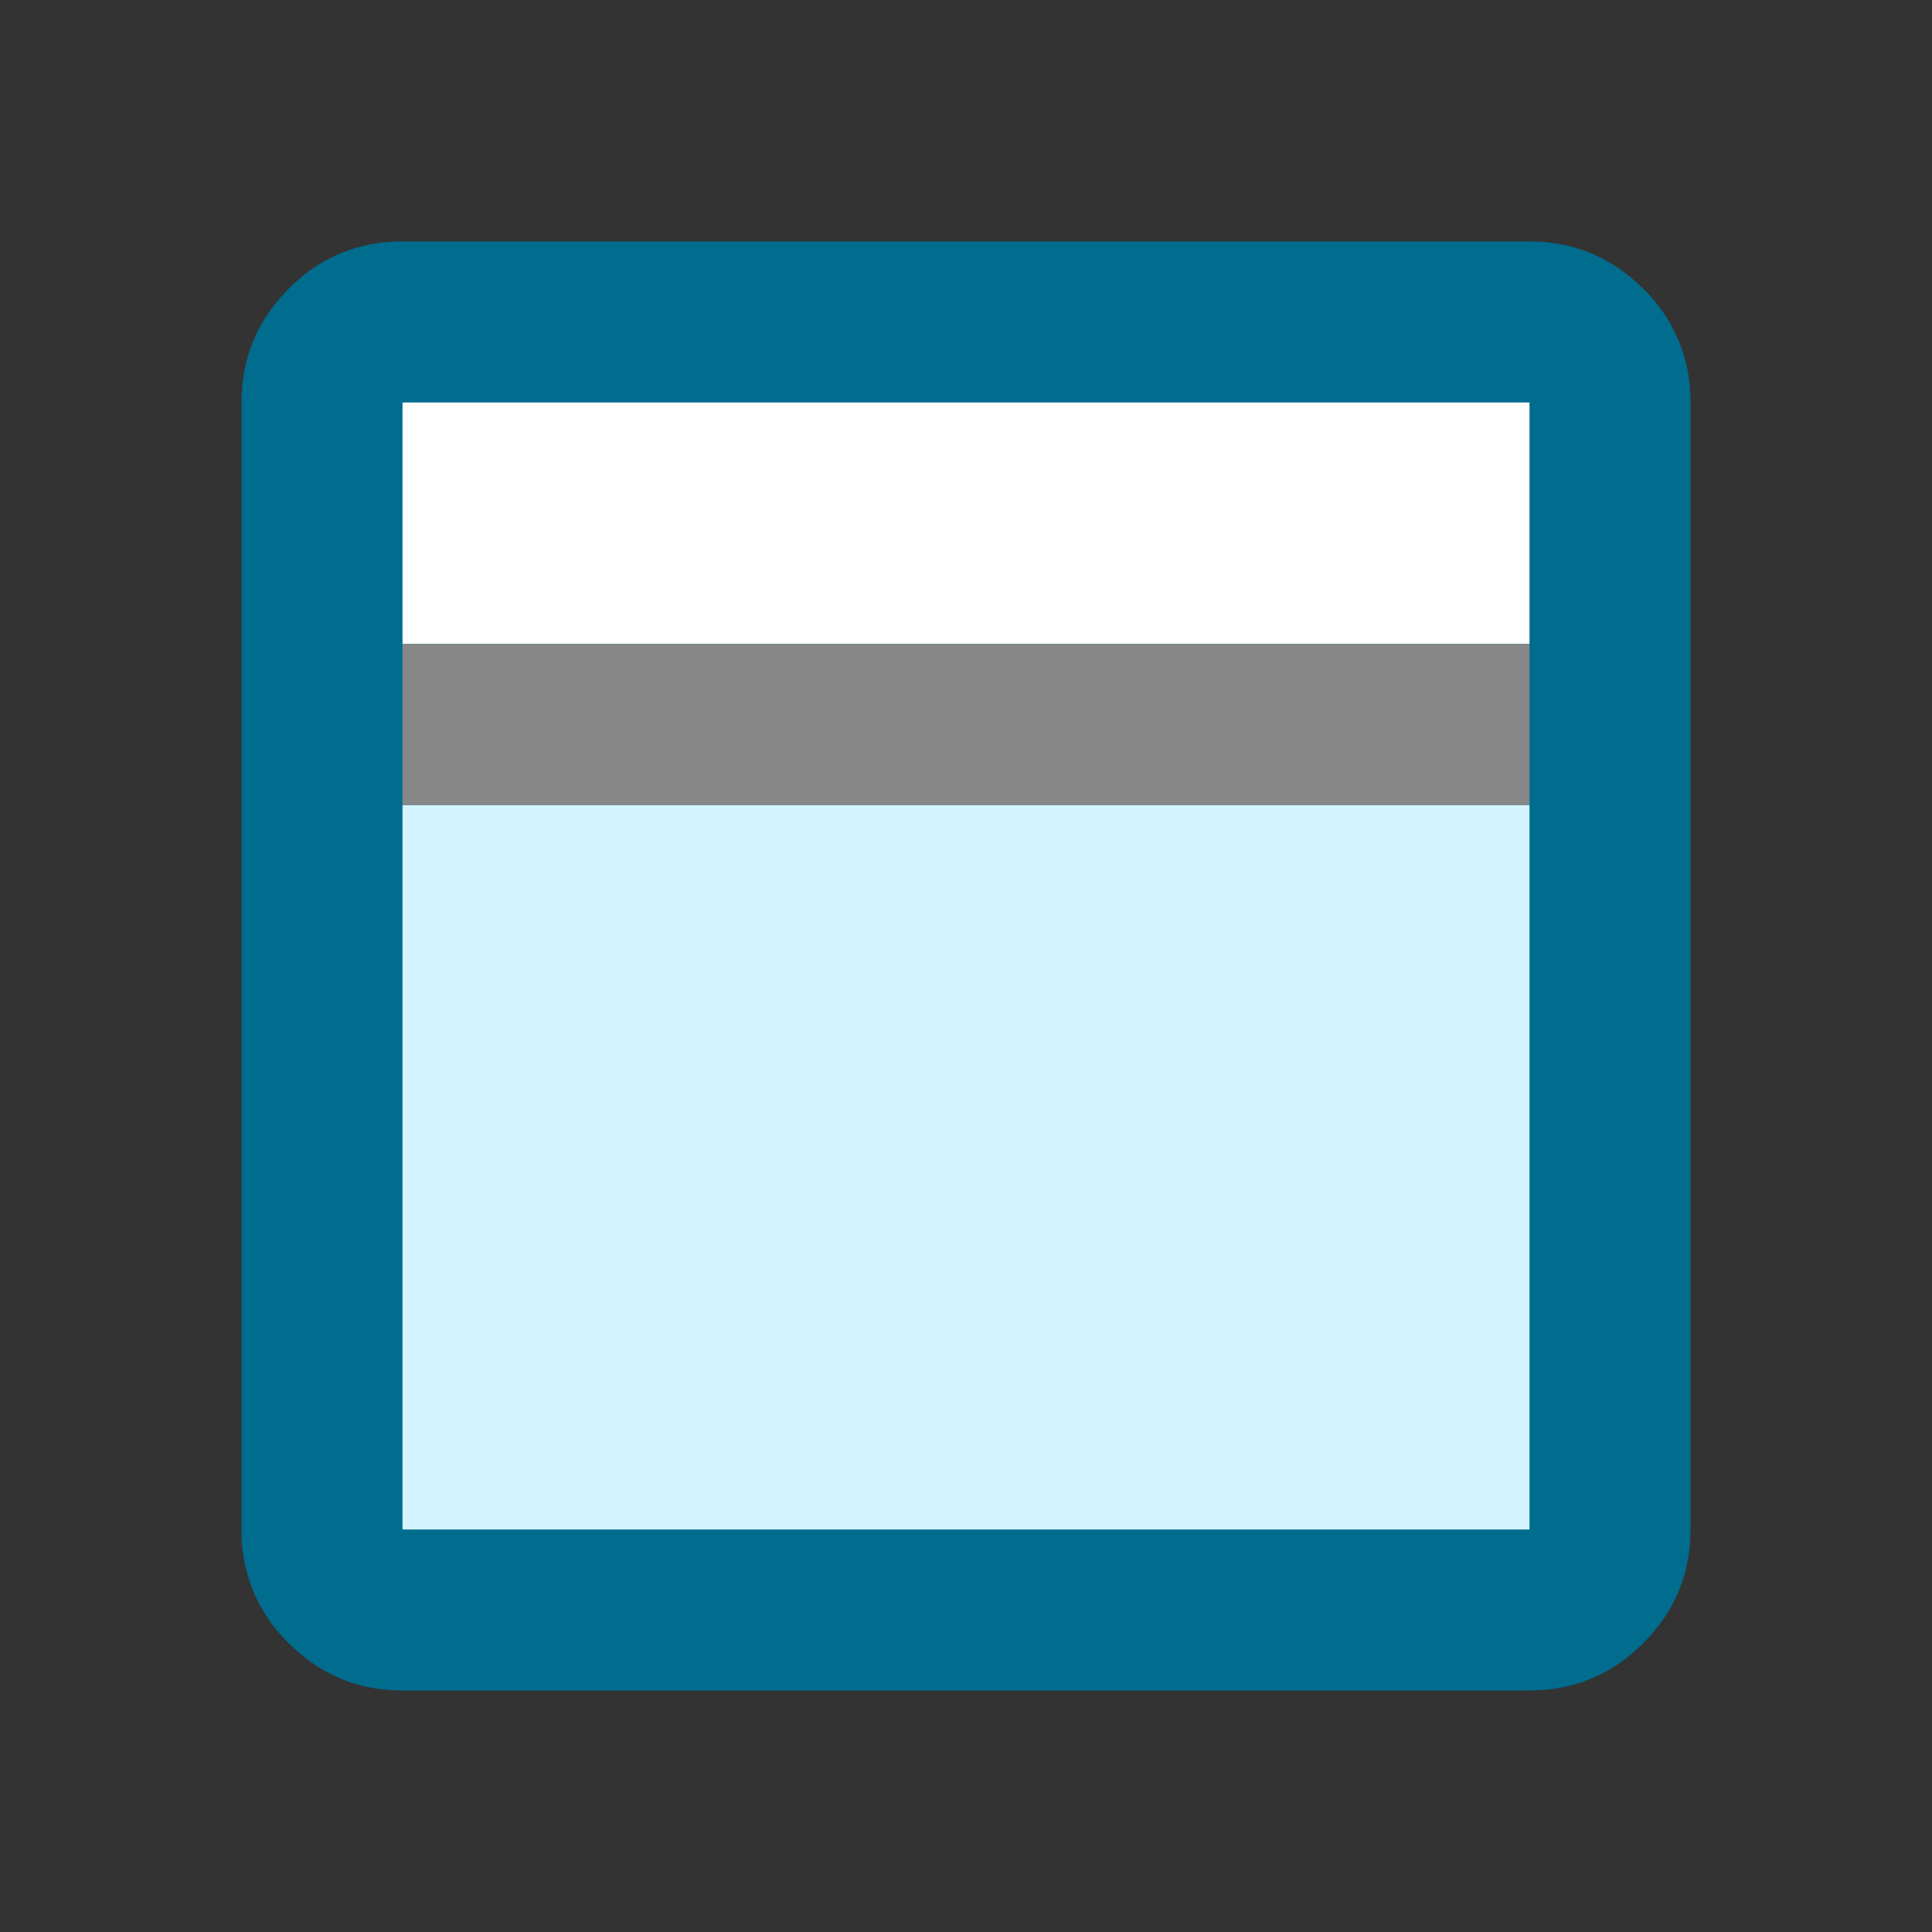 <svg viewBox="0 0 24 24" xmlns="http://www.w3.org/2000/svg">
  <rect x="0" y="0" width="24" height="24" fill="#333333" stroke="none"/>
  <!-- This svg is the same as icon-toolbar-position-left.nosvgr.svg with a rotation applied -->
  <g fill="none" transform="rotate(90, 12, 12)">
    <path d="M0 0h24v24H0z"/>
    <path d="M5 21c-.55 0-1.02-.196-1.413-.587A1.926 1.926 0 0 1 3 19V5c0-.55.196-1.02.587-1.413A1.926 1.926 0 0 1 5 3h14c.55 0 1.02.196 1.413.587C20.803 3.98 21 4.45 21 5v14c0 .55-.196 1.02-.587 1.413A1.926 1.926 0 0 1 19 21H5z" fill="#006C8E" fill-rule="evenodd"/>
    <path fill="#D3F4FF" fill-rule="evenodd" d="M10 19h9V5h-9z"/>
    <path fill="#FFF" fill-rule="evenodd" d="M8 19V5H5v14z"/>
    <path fill="#878787" fill-rule="evenodd" d="M10 19V5H8v14z"/>
  </g>
</svg>
